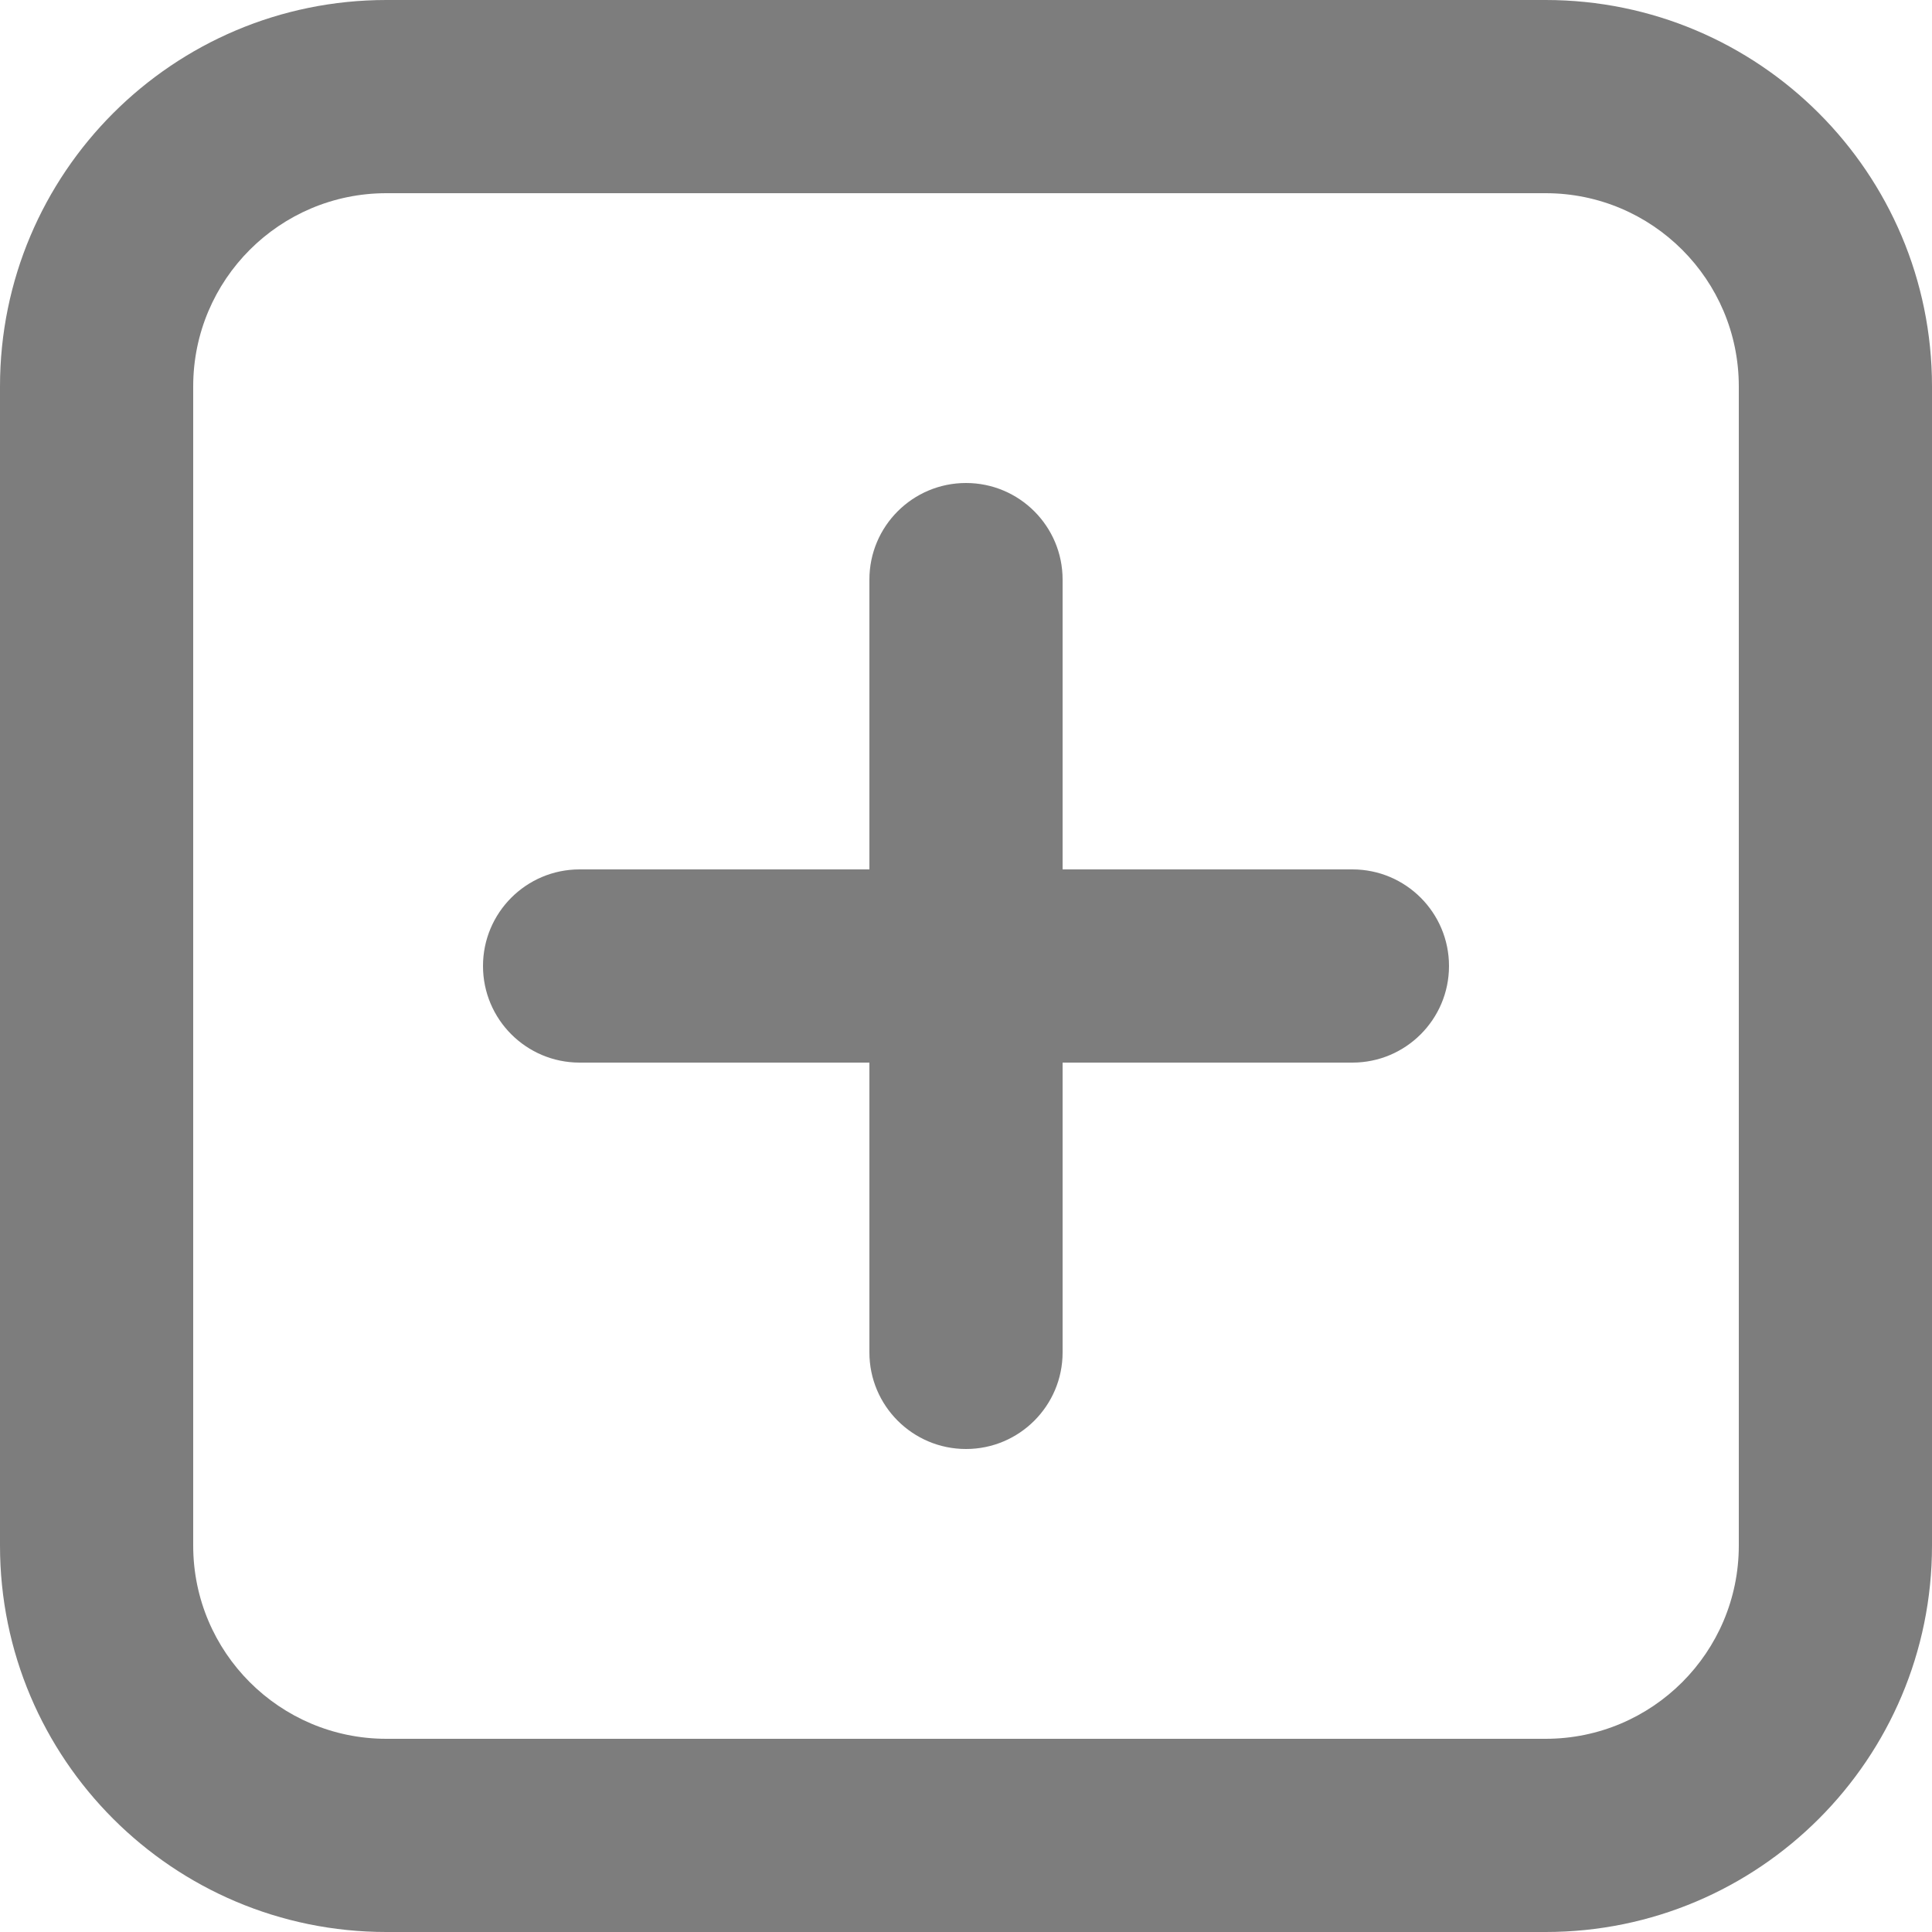 <svg width="18" height="18" viewBox="0 0 18 18" fill="none"
  xmlns="http://www.w3.org/2000/svg">
  <path d="M9 13.5C8.503 13.5 8.1 13.097 8.1 12.6V9.9H5.4C4.903 9.9 4.5 9.497 4.5 9C4.5 8.503 4.903 8.1 5.4 8.1H8.1V5.4C8.1 4.903 8.503 4.5 9 4.5C9.497 4.5 9.9 4.903 9.9 5.4V8.1L12.6 8.1C13.097 8.1 13.5 8.503 13.5 9C13.5 9.497 13.097 9.9 12.6 9.9L9.9 9.9V12.6C9.9 13.097 9.497 13.5 9 13.5Z" fill="#7D7D7D"/>
  <path fill-rule="evenodd" clip-rule="evenodd" d="M3.6 0C1.612 0 0 1.612 0 3.6V14.4C0 16.388 1.612 18 3.6 18H14.4C16.388 18 18 16.388 18 14.4V3.6C18 1.612 16.388 0 14.4 0H3.6ZM1.8 3.6C1.8 2.606 2.606 1.8 3.6 1.8H14.4C15.394 1.8 16.2 2.606 16.2 3.6V14.4C16.2 15.394 15.394 16.2 14.4 16.2H3.6C2.606 16.2 1.8 15.394 1.8 14.4V3.6Z" fill="#7D7D7D"/>
</svg>
